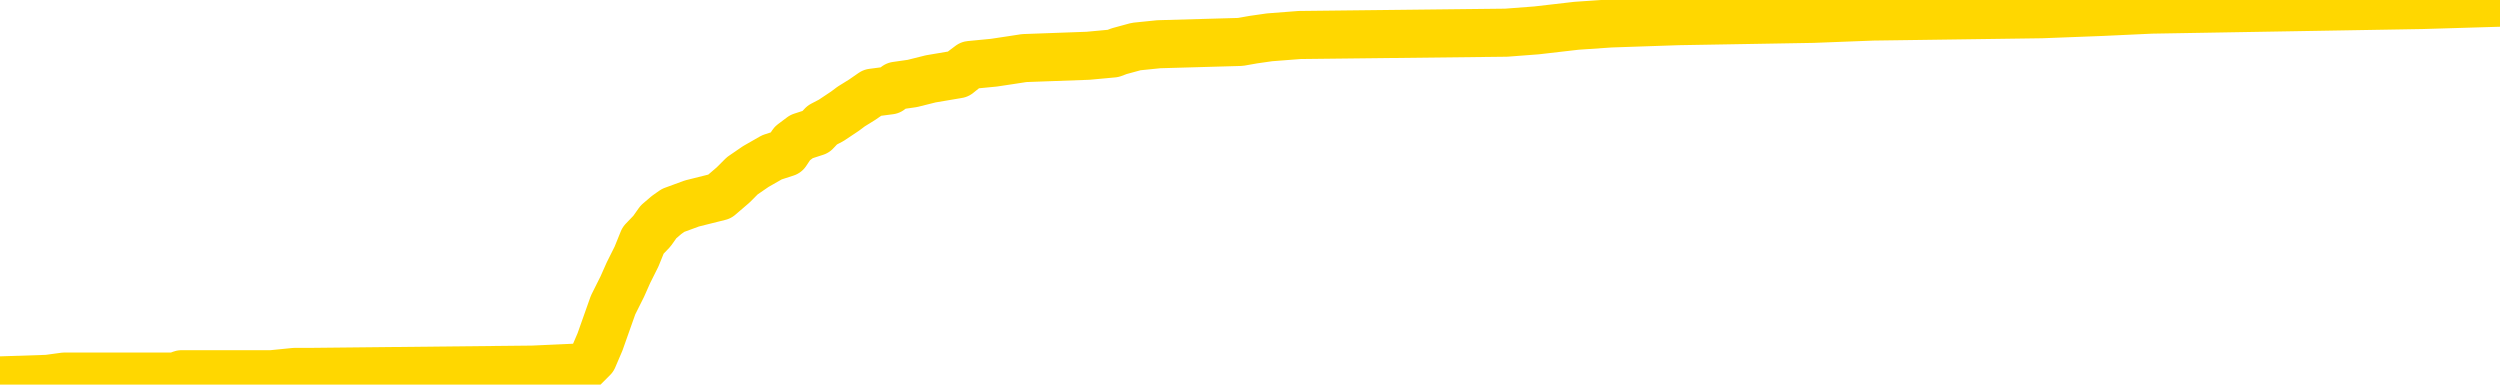 <svg xmlns="http://www.w3.org/2000/svg" version="1.1" viewBox="0 0 6500 1000">
	<path fill="none" stroke="gold" stroke-width="125" stroke-linecap="round" stroke-linejoin="round" d="M0 3625  L-135773 3625 L-135589 3619 L-135099 3607 L-134805 3601 L-134494 3589 L-134259 3583 L-134206 3571 L-134147 3559 L-133994 3553 L-133953 3541 L-133820 3535 L-133528 3529 L-132987 3529 L-132377 3523 L-132329 3523 L-131689 3517 L-131656 3517 L-131130 3517 L-130997 3511 L-130607 3499 L-130279 3487 L-130162 3475 L-129951 3463 L-129234 3463 L-128664 3457 L-128557 3457 L-128382 3451 L-128161 3439 L-127759 3433 L-127734 3421 L-126806 3409 L-126718 3397 L-126636 3385 L-126566 3373 L-126268 3367 L-126116 3355 L-124226 3361 L-124125 3361 L-123863 3361 L-123570 3367 L-123428 3355 L-123179 3355 L-123144 3349 L-122985 3343 L-122522 3331 L-122269 3325 L-122057 3313 L-121805 3307 L-121456 3301 L-120529 3289 L-120435 3277 L-120024 3271 L-118854 3259 L-117665 3253 L-117572 3241 L-117545 3229 L-117279 3217 L-116980 3205 L-116851 3193 L-116814 3181 L-115999 3181 L-115615 3187 L-114555 3193 L-114493 3193 L-114228 3313 L-113757 3427 L-113565 3541 L-113301 3655 L-112964 3649 L-112829 3643 L-112373 3637 L-111630 3631 L-111612 3625 L-111447 3613 L-111379 3613 L-110863 3607 L-109834 3607 L-109638 3601 L-109149 3595 L-108787 3589 L-108379 3589 L-107993 3595 L-106289 3595 L-106191 3595 L-106120 3595 L-106058 3595 L-105874 3589 L-105537 3589 L-104897 3583 L-104820 3577 L-104759 3577 L-104572 3571 L-104493 3571 L-104315 3565 L-104296 3559 L-104066 3559 L-103678 3553 L-102790 3553 L-102750 3547 L-102662 3541 L-102635 3529 L-101627 3523 L-101477 3511 L-101453 3505 L-101320 3499 L-101280 3493 L-100022 3487 L-99964 3487 L-99424 3481 L-99372 3481 L-99325 3481 L-98930 3475 L-98790 3469 L-98591 3463 L-98444 3463 L-98279 3463 L-98003 3469 L-97644 3469 L-97091 3463 L-96446 3457 L-96188 3445 L-96034 3439 L-95633 3433 L-95593 3427 L-95472 3421 L-95410 3427 L-95396 3427 L-95303 3427 L-95010 3421 L-94858 3397 L-94528 3385 L-94450 3373 L-94374 3367 L-94148 3349 L-94081 3337 L-93853 3325 L-93801 3313 L-93636 3307 L-92630 3301 L-92447 3295 L-91896 3289 L-91503 3277 L-91106 3271 L-90255 3259 L-90177 3253 L-89598 3247 L-89157 3247 L-88916 3241 L-88759 3241 L-88358 3229 L-88337 3229 L-87892 3223 L-87487 3217 L-87351 3205 L-87176 3193 L-87040 3181 L-86789 3169 L-85789 3163 L-85707 3157 L-85572 3151 L-85533 3145 L-84643 3139 L-84428 3133 L-83984 3127 L-83867 3121 L-83810 3115 L-83134 3115 L-83034 3109 L-83005 3109 L-81663 3103 L-81257 3097 L-81218 3091 L-80289 3085 L-80191 3079 L-80058 3073 L-79654 3067 L-79628 3061 L-79535 3055 L-79319 3049 L-78908 3037 L-77754 3025 L-77462 3013 L-77434 3001 L-76826 2995 L-76575 2983 L-76556 2977 L-75626 2971 L-75575 2959 L-75453 2953 L-75435 2941 L-75279 2935 L-75104 2923 L-74967 2917 L-74911 2911 L-74803 2905 L-74718 2899 L-74484 2893 L-74410 2887 L-74101 2881 L-73983 2875 L-73813 2869 L-73722 2863 L-73620 2863 L-73596 2857 L-73519 2857 L-73421 2845 L-73055 2839 L-72950 2833 L-72446 2827 L-71995 2821 L-71956 2815 L-71932 2809 L-71892 2803 L-71763 2797 L-71662 2791 L-71220 2785 L-70938 2779 L-70346 2773 L-70215 2767 L-69941 2755 L-69788 2749 L-69635 2743 L-69550 2731 L-69472 2725 L-69286 2719 L-69236 2719 L-69208 2713 L-69129 2707 L-69105 2701 L-68822 2689 L-68218 2677 L-67223 2671 L-66925 2665 L-66191 2659 L-65947 2653 L-65857 2647 L-65279 2641 L-64581 2635 L-63829 2629 L-63510 2623 L-63127 2611 L-63050 2605 L-62416 2599 L-62230 2593 L-62143 2593 L-62013 2593 L-61700 2587 L-61651 2581 L-61509 2575 L-61487 2569 L-60520 2563 L-59974 2557 L-59496 2557 L-59435 2557 L-59111 2557 L-59090 2551 L-59027 2551 L-58817 2545 L-58740 2539 L-58686 2533 L-58663 2527 L-58624 2521 L-58608 2515 L-57851 2509 L-57834 2503 L-57035 2497 L-56883 2491 L-55977 2485 L-55471 2479 L-55242 2467 L-55200 2467 L-55085 2461 L-54909 2455 L-54154 2461 L-54020 2455 L-53856 2449 L-53537 2443 L-53361 2431 L-52339 2419 L-52316 2407 L-52065 2401 L-51852 2389 L-51218 2383 L-50980 2371 L-50947 2359 L-50769 2347 L-50689 2335 L-50599 2329 L-50535 2317 L-50094 2305 L-50071 2299 L-49530 2293 L-49274 2287 L-48780 2281 L-47902 2275 L-47865 2269 L-47813 2263 L-47772 2257 L-47654 2251 L-47378 2245 L-47171 2233 L-46974 2221 L-46951 2209 L-46900 2197 L-46861 2191 L-46783 2185 L-46186 2173 L-46125 2167 L-46022 2161 L-45868 2155 L-45236 2149 L-44555 2143 L-44252 2131 L-43906 2125 L-43708 2119 L-43660 2107 L-43339 2101 L-42712 2095 L-42565 2089 L-42529 2083 L-42471 2077 L-42394 2065 L-42153 2065 L-42065 2059 L-41971 2053 L-41677 2047 L-41543 2041 L-41482 2035 L-41446 2023 L-41173 2023 L-40167 2017 L-39992 2011 L-39941 2011 L-39648 2005 L-39456 1993 L-39123 1987 L-38616 1981 L-38054 1969 L-38039 1957 L-38023 1951 L-37922 1939 L-37808 1927 L-37769 1915 L-37731 1909 L-37665 1909 L-37637 1903 L-37498 1909 L-37205 1909 L-37155 1909 L-37050 1909 L-36786 1903 L-36321 1897 L-36176 1897 L-36122 1885 L-36065 1879 L-35874 1873 L-35508 1867 L-35294 1867 L-35099 1867 L-35041 1867 L-34982 1855 L-34828 1849 L-34559 1843 L-34129 1873 L-34114 1873 L-34037 1867 L-33972 1861 L-33843 1819 L-33819 1813 L-33535 1807 L-33487 1801 L-33433 1795 L-32970 1789 L-32932 1789 L-32891 1783 L-32701 1777 L-32220 1771 L-31733 1765 L-31717 1759 L-31679 1753 L-31422 1747 L-31345 1735 L-31115 1729 L-31099 1717 L-30805 1705 L-30362 1699 L-29915 1693 L-29411 1687 L-29257 1681 L-28970 1675 L-28930 1663 L-28599 1657 L-28377 1651 L-27860 1639 L-27784 1633 L-27537 1621 L-27342 1609 L-27282 1603 L-26506 1597 L-26432 1597 L-26201 1591 L-26185 1591 L-26123 1585 L-25927 1579 L-25463 1579 L-25440 1573 L-25310 1573 L-24009 1573 L-23993 1573 L-23916 1567 L-23822 1567 L-23605 1567 L-23452 1561 L-23274 1567 L-23220 1573 L-22933 1579 L-22893 1579 L-22524 1579 L-22084 1579 L-21901 1579 L-21580 1573 L-21284 1573 L-20838 1561 L-20767 1555 L-20304 1543 L-19867 1537 L-19684 1531 L-18230 1519 L-18098 1513 L-17641 1501 L-17415 1495 L-17029 1483 L-16512 1471 L-15558 1459 L-14764 1447 L-14089 1441 L-13664 1429 L-13353 1423 L-13123 1405 L-12440 1387 L-12426 1369 L-12217 1345 L-12195 1339 L-12020 1327 L-11070 1321 L-10802 1309 L-9987 1303 L-9676 1291 L-9639 1285 L-9581 1273 L-8965 1267 L-8327 1255 L-6701 1249 L-6027 1243 L-5385 1243 L-5307 1243 L-5251 1243 L-5215 1243 L-5187 1237 L-5075 1225 L-5057 1219 L-5034 1213 L-4881 1207 L-4827 1195 L-4749 1189 L-4630 1183 L-4532 1177 L-4415 1171 L-4146 1159 L-3876 1153 L-3858 1141 L-3659 1135 L-3512 1123 L-3285 1117 L-3151 1111 L-2842 1105 L-2782 1099 L-2429 1087 L-2080 1081 L-1979 1075 L-1915 1063 L-1855 1057 L-1471 1045 L-1090 1039 L-986 1033 L-725 1027 L-454 1015 L-295 1009 L-263 1003 L-201 997 L-59 991 L124 985 L168 979 L456 979 L472 973 L706 973 L766 967 L805 967 L1385 961 L1518 955 L1542 931 L1560 889 L1577 841 L1594 793 L1618 745 L1634 709 L1655 667 L1672 625 L1695 601 L1712 577 L1733 559 L1750 547 L1799 529 L1871 511 L1906 481 L1930 457 L1965 433 L2007 409 L2044 397 L2060 373 L2084 355 L2121 343 L2138 325 L2161 313 L2179 301 L2197 289 L2213 277 L2242 259 L2268 241 L2314 235 L2330 223 L2372 217 L2420 205 L2491 193 L2506 181 L2522 169 L2584 163 L2624 157 L2663 151 L2829 145 L2894 139 L2910 133 L2954 121 L3013 115 L3225 109 L3259 103 L3301 97 L3379 91 L3916 85 L3995 79 L4099 67 L4187 61 L4364 55 L4714 49 L4870 43 L5308 37 L5465 31 L5594 25 L6298 13 L6500 7" />
</svg>
